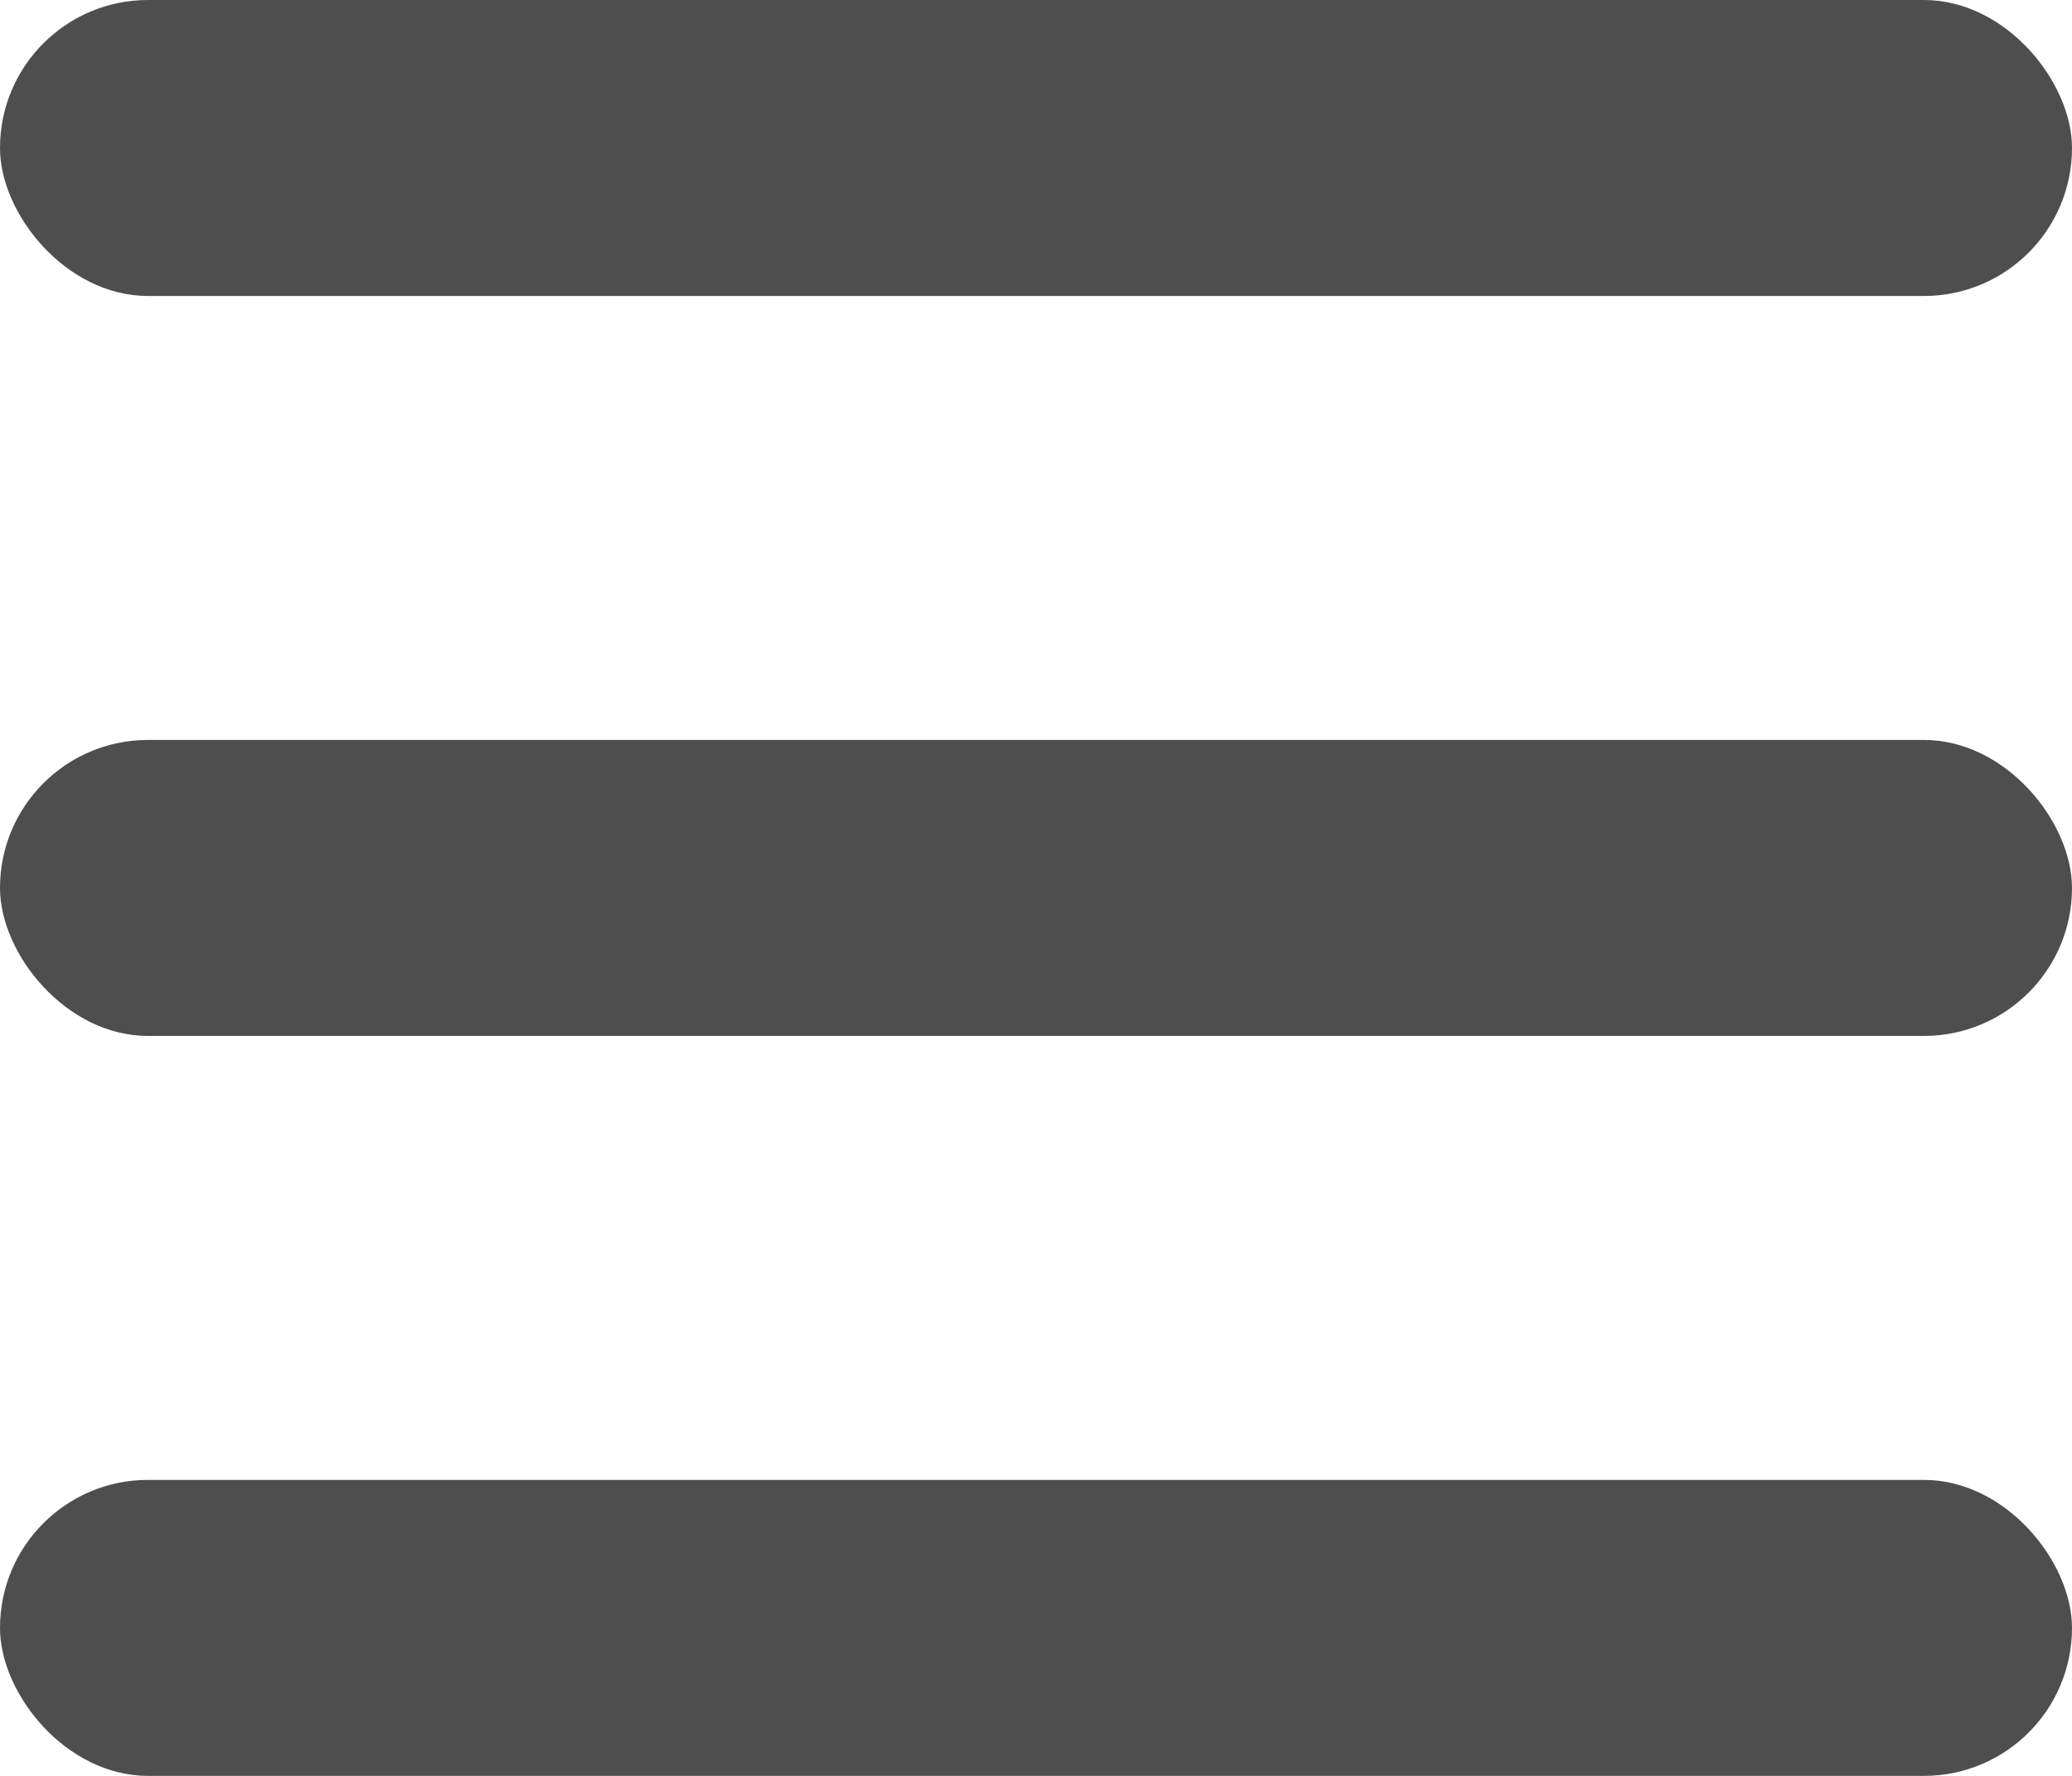 <svg width="28" height="24" viewBox="0 0 28 24" fill="none" xmlns="http://www.w3.org/2000/svg">
<rect width="28" height="4" rx="2" fill="#4E4E4E"/>
<rect y="10" width="28" height="4" rx="2" fill="#4E4E4E"/>
<rect y="20" width="28" height="4" rx="2" fill="#4E4E4E"/>
</svg>
